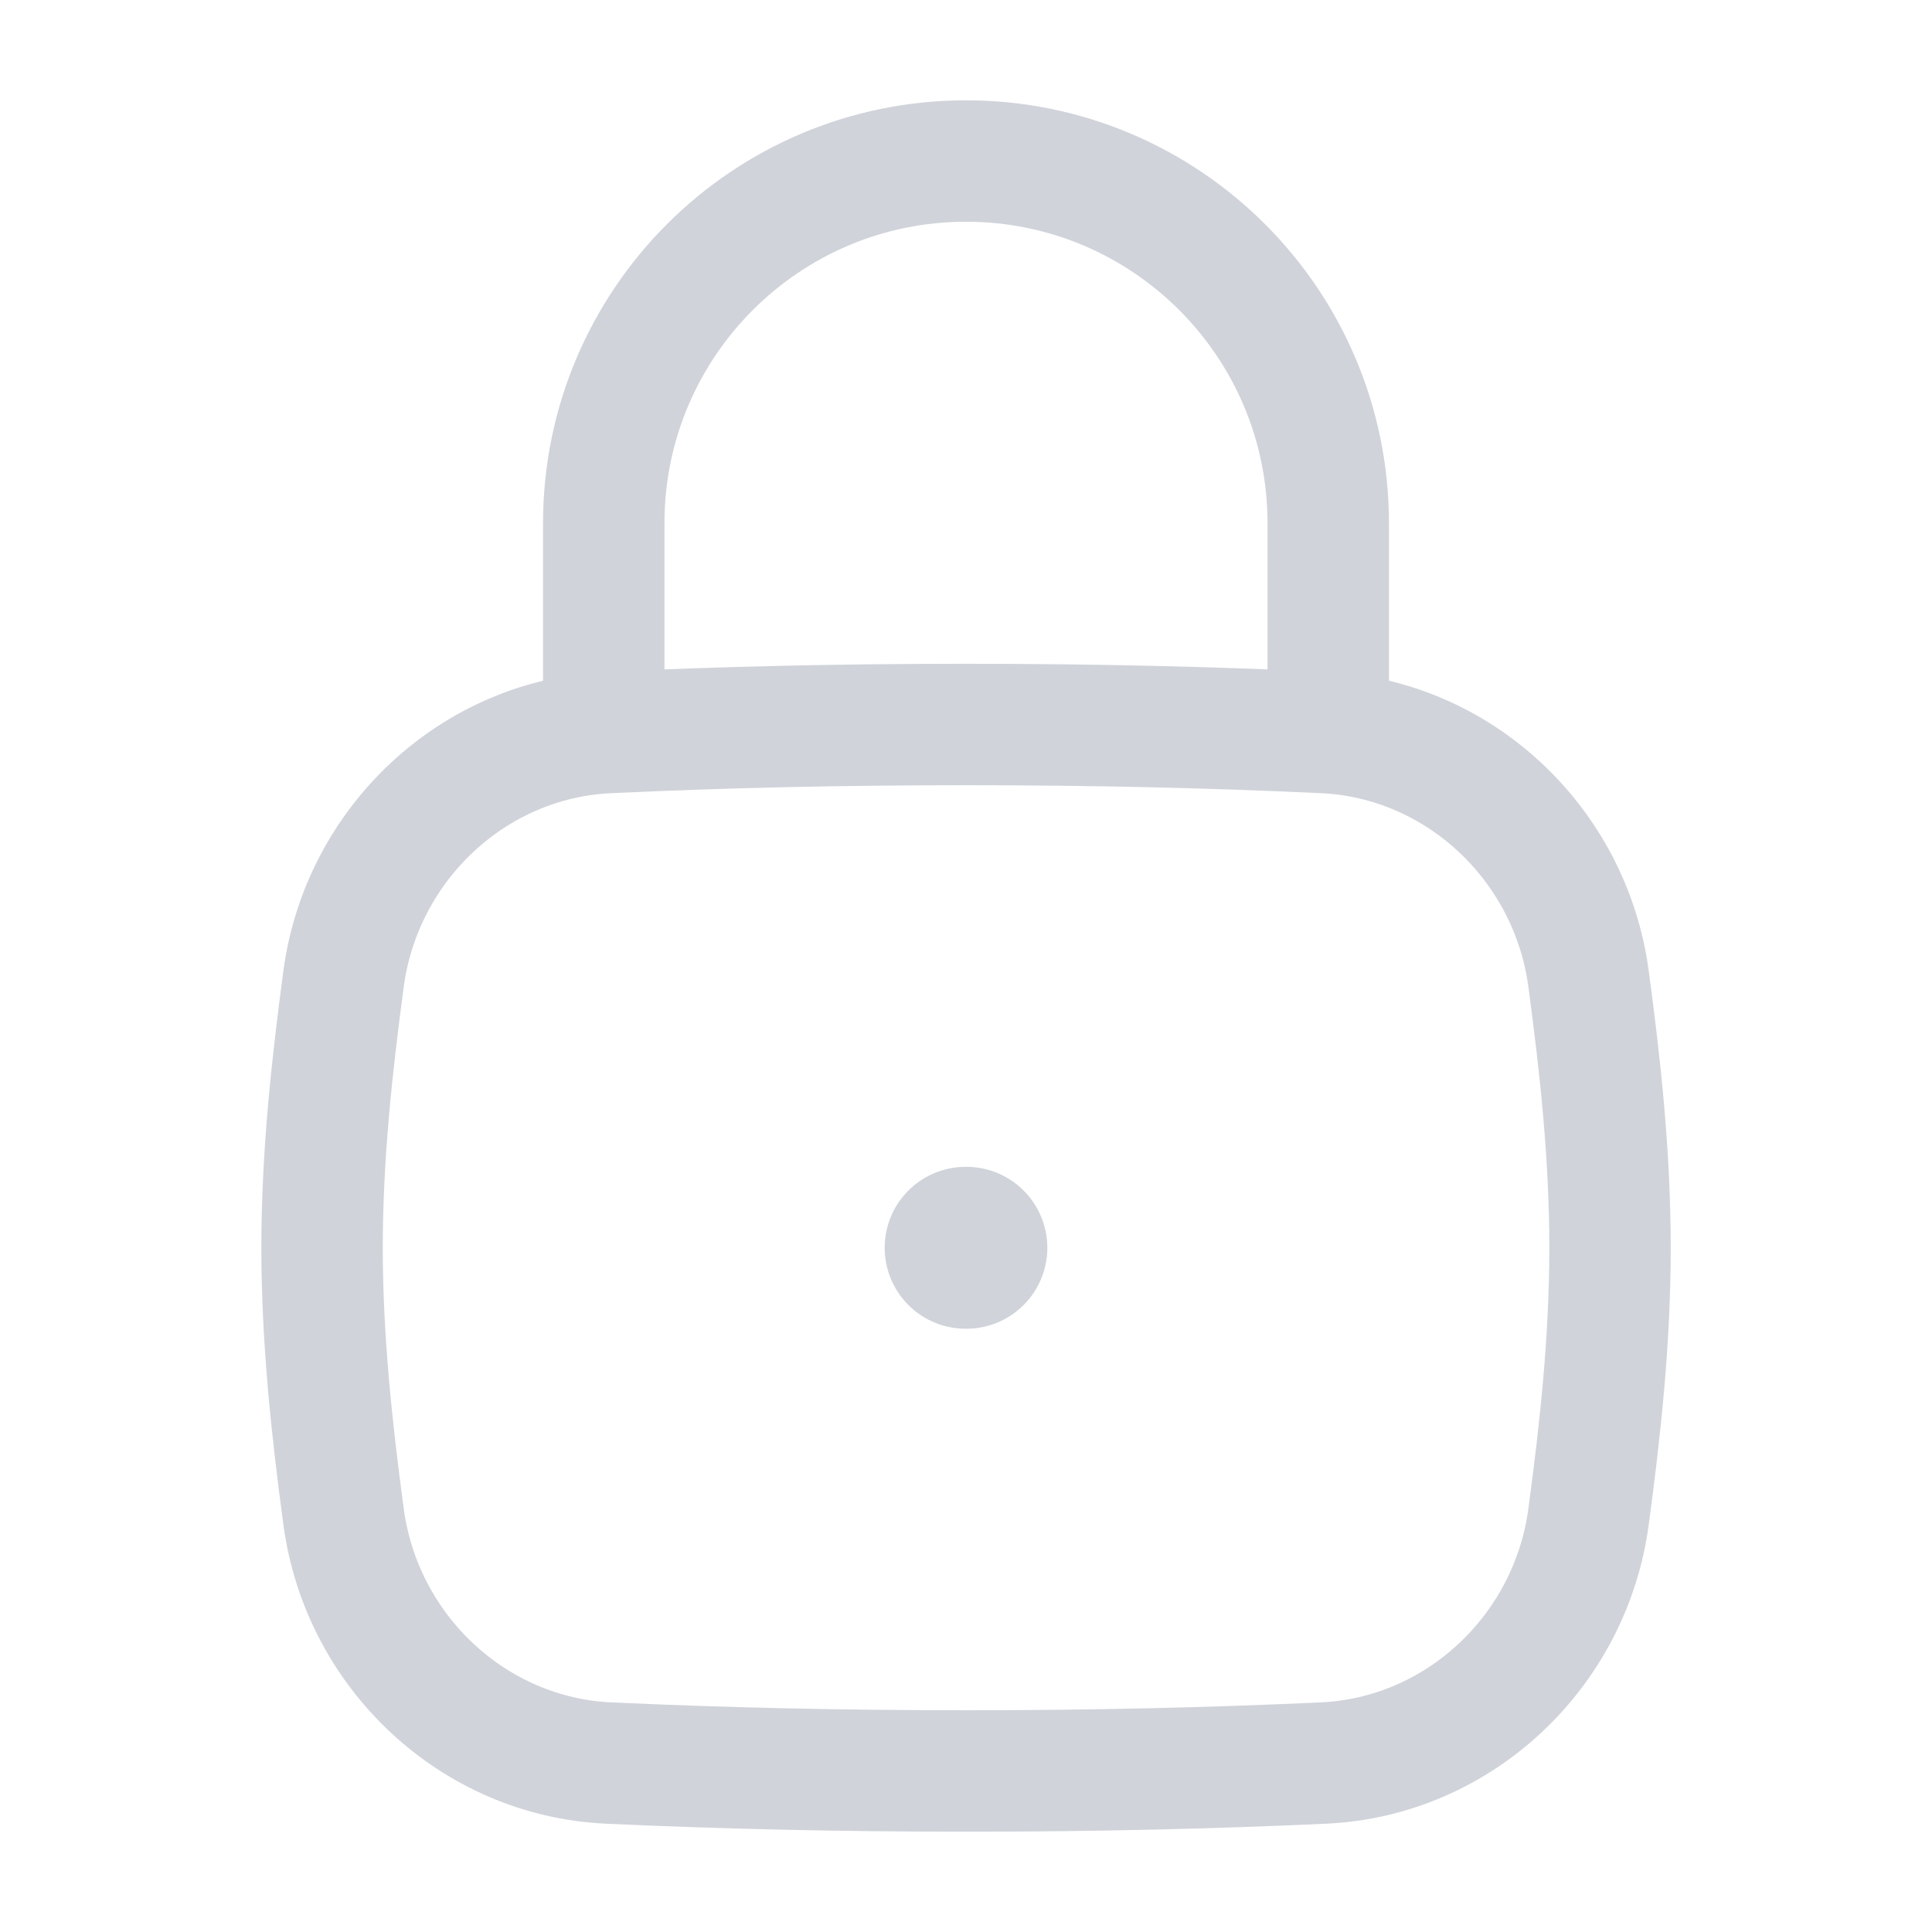 <svg width="20" height="20" viewBox="0 0 20 20" fill="none" xmlns="http://www.w3.org/2000/svg">
<path d="M3.557 15.704C3.745 17.096 4.897 18.186 6.3 18.251C7.481 18.305 8.68 18.333 10.001 18.333C11.321 18.333 12.52 18.305 13.701 18.251C15.104 18.186 16.257 17.096 16.444 15.704C16.567 14.796 16.667 13.865 16.667 12.917C16.667 11.969 16.567 11.038 16.444 10.129C16.257 8.738 15.104 7.647 13.701 7.583C12.52 7.528 11.321 7.5 10.001 7.5C8.68 7.5 7.481 7.528 6.3 7.583C4.897 7.647 3.745 8.738 3.557 10.129C3.435 11.038 3.334 11.969 3.334 12.917C3.334 13.865 3.435 14.796 3.557 15.704Z" stroke="#D0D3DA" stroke-width="1.257"/>
<path d="M6.25 7.5V5.417C6.25 3.346 7.929 1.667 10 1.667C12.071 1.667 13.75 3.346 13.75 5.417V7.5" stroke="#D0D3DA" stroke-width="1.257" stroke-linecap="round" stroke-linejoin="round"/>
<path d="M9.996 12.917H10.004" stroke="#D0D3DA" stroke-width="1.676" stroke-linecap="round" stroke-linejoin="round"/>
</svg>
